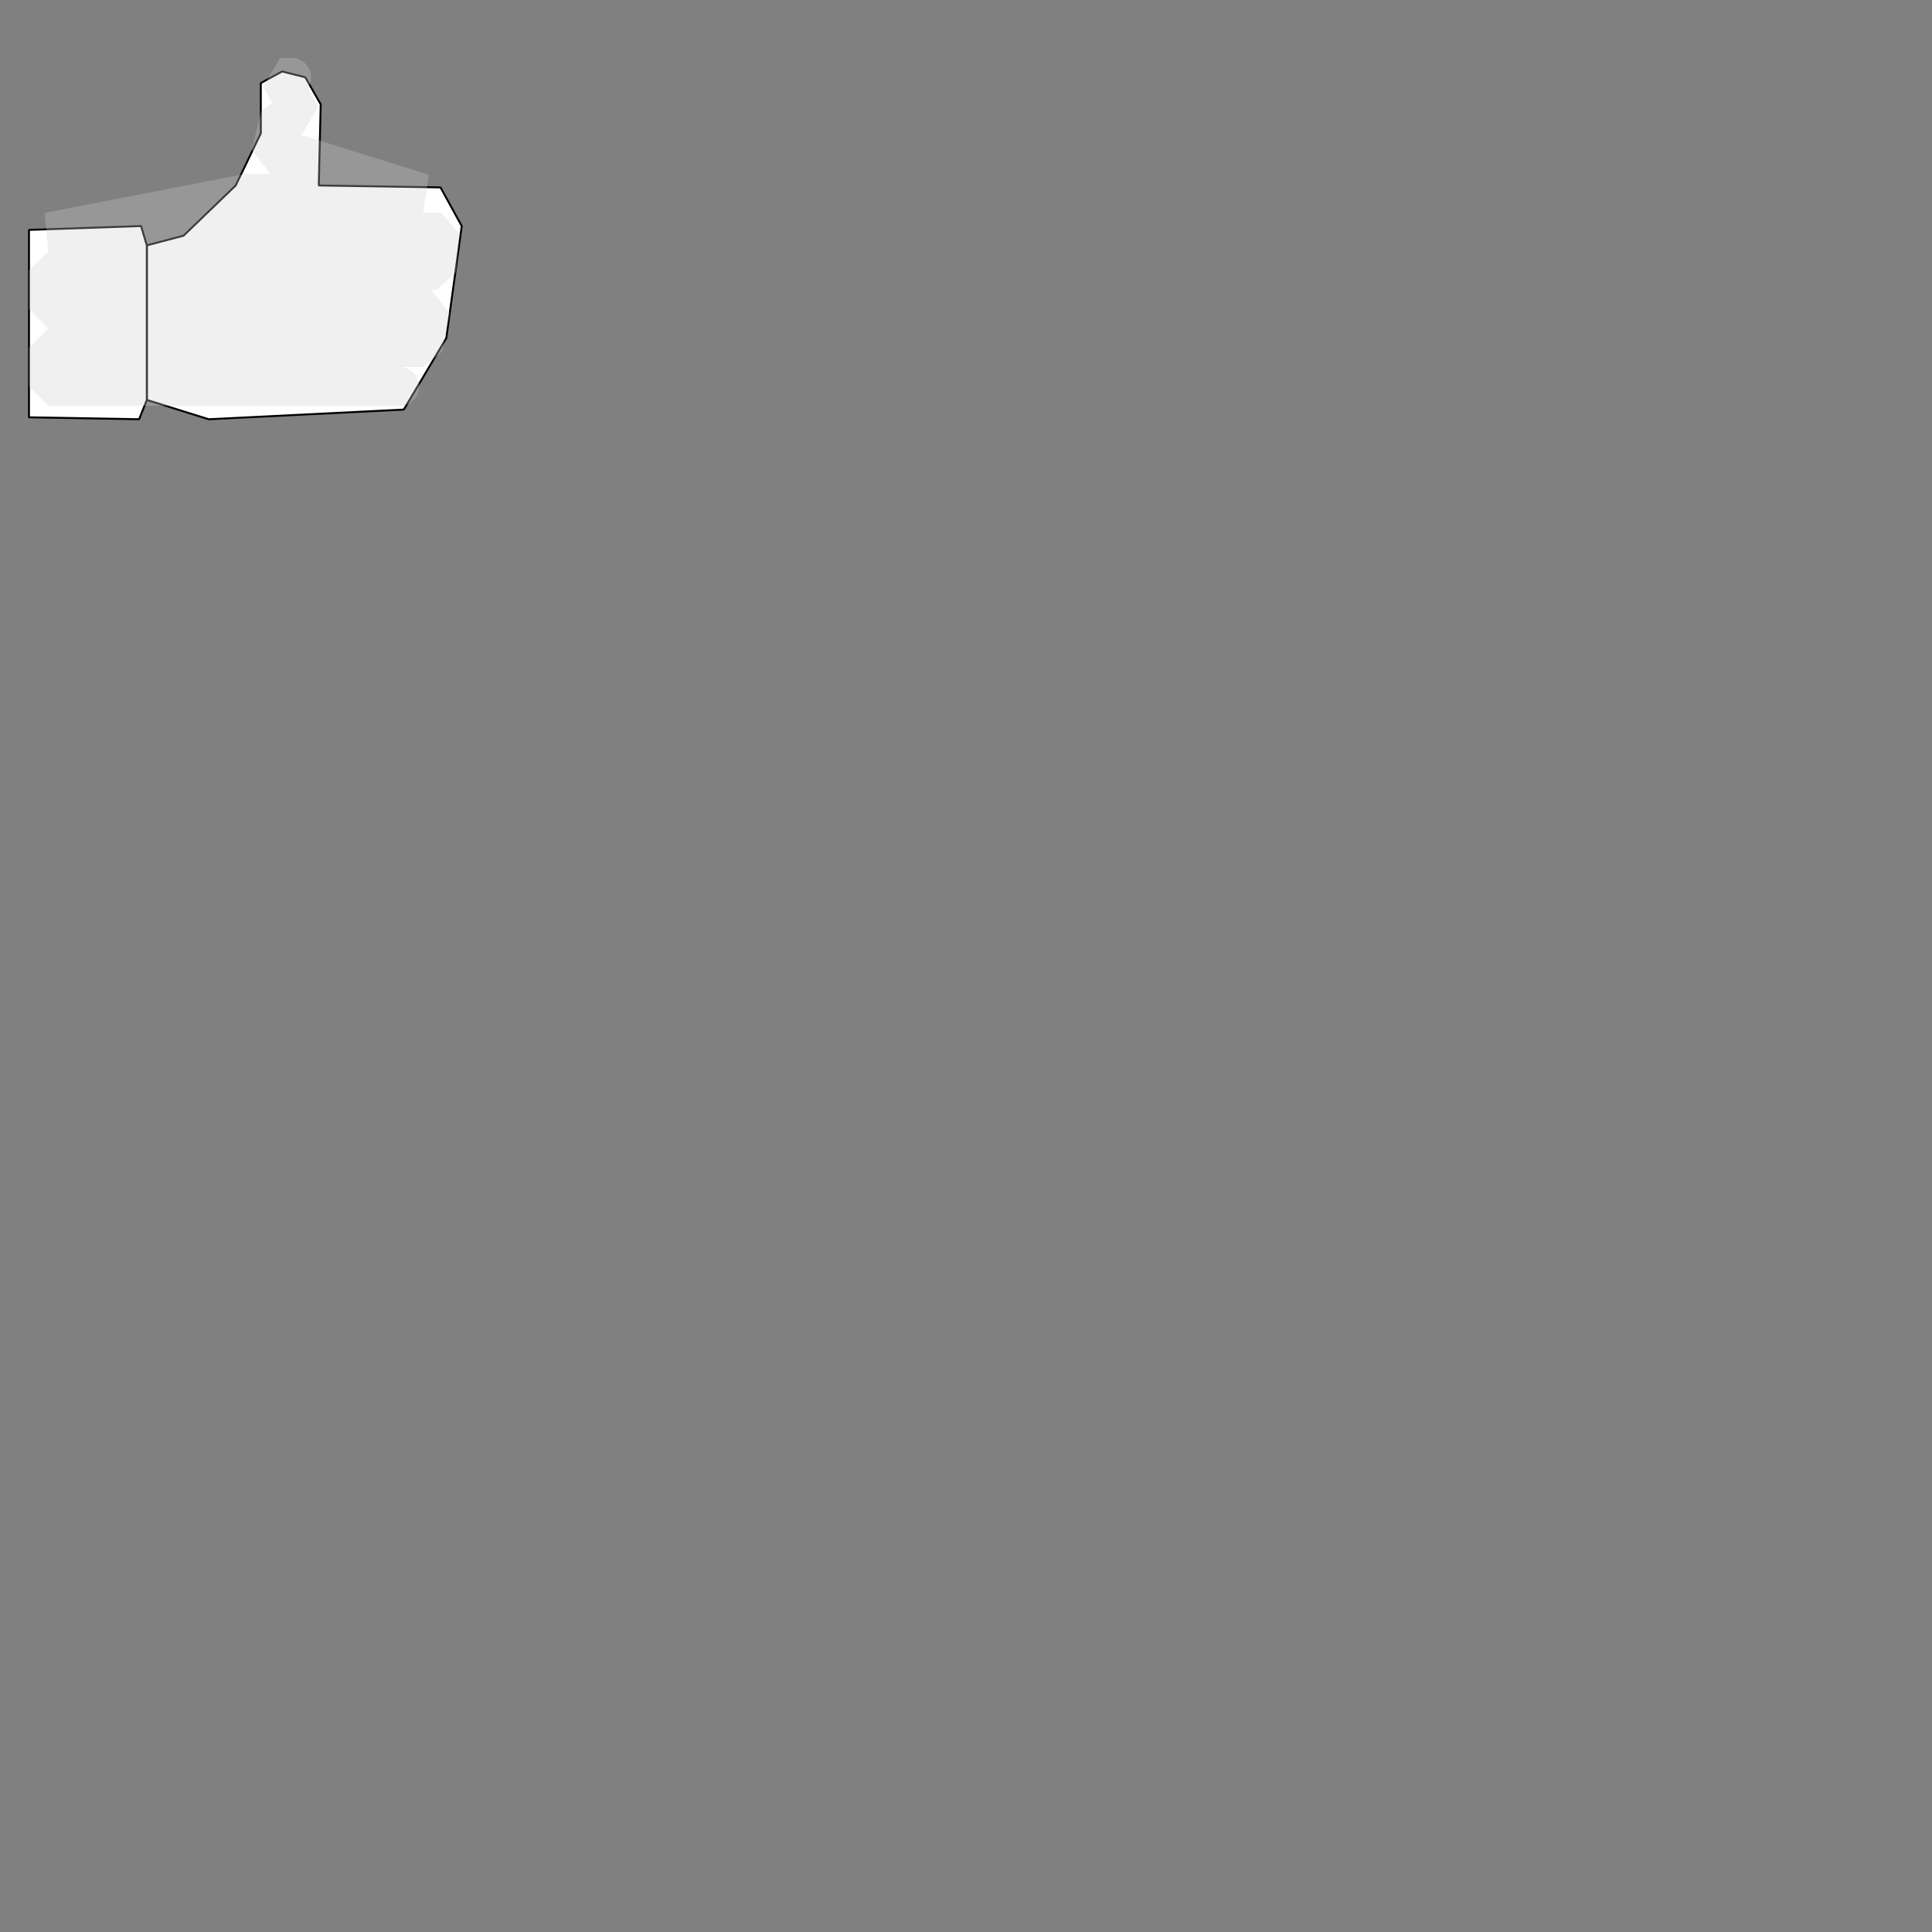 <svg width="1000" height="1000" xmlns="http://www.w3.org/2000/svg">
 <rect width="100%" height="100%" fill="#808080" stroke="none"/>
 <g stroke="#000" stroke-linejoin="bevel" stroke-width="1.0">
  <g fill="#fff">
   <path d="ZM76,127L73,117L15,119L15,216L72,217L76,207L108,217L209,212L231,175L239,117L228,97L165,96L166,54L158,40L146,37L135,43L135,69L122,96L95,122L76,127Z" stroke-width="0.0"/>
   <path d="M76,207L76,127L95,122L122,96L135,69L135,43L146,37L158,40L166,54L165,96L228,97L239,117L231,175L209,212L108,217L76,207Z"/>
   <path d="M76,127L76,207L72,217L15,216L15,119L73,117L76,127Z"/>
  </g>
<g fill="#ddd" fill-opacity="0.0"><path stroke="#ccc" stroke-opacity="0.3" stroke-linecap="round" stroke-width="20" d="M151.00,40.00 L145.00,40.00L156.00,60.00L145.00,60.00L140.00,80.00L155.00,80.00L219.00,100.00L128.00,100.00L25.00,120.00L228.00,120.00L226.00,140.00L25.00,140.00L25.00,160.00L223.00,160.00L219.00,180.00L25.00,180.00L25.00,200.00L207.00,200.00 "/> </g> </g>
</svg>
